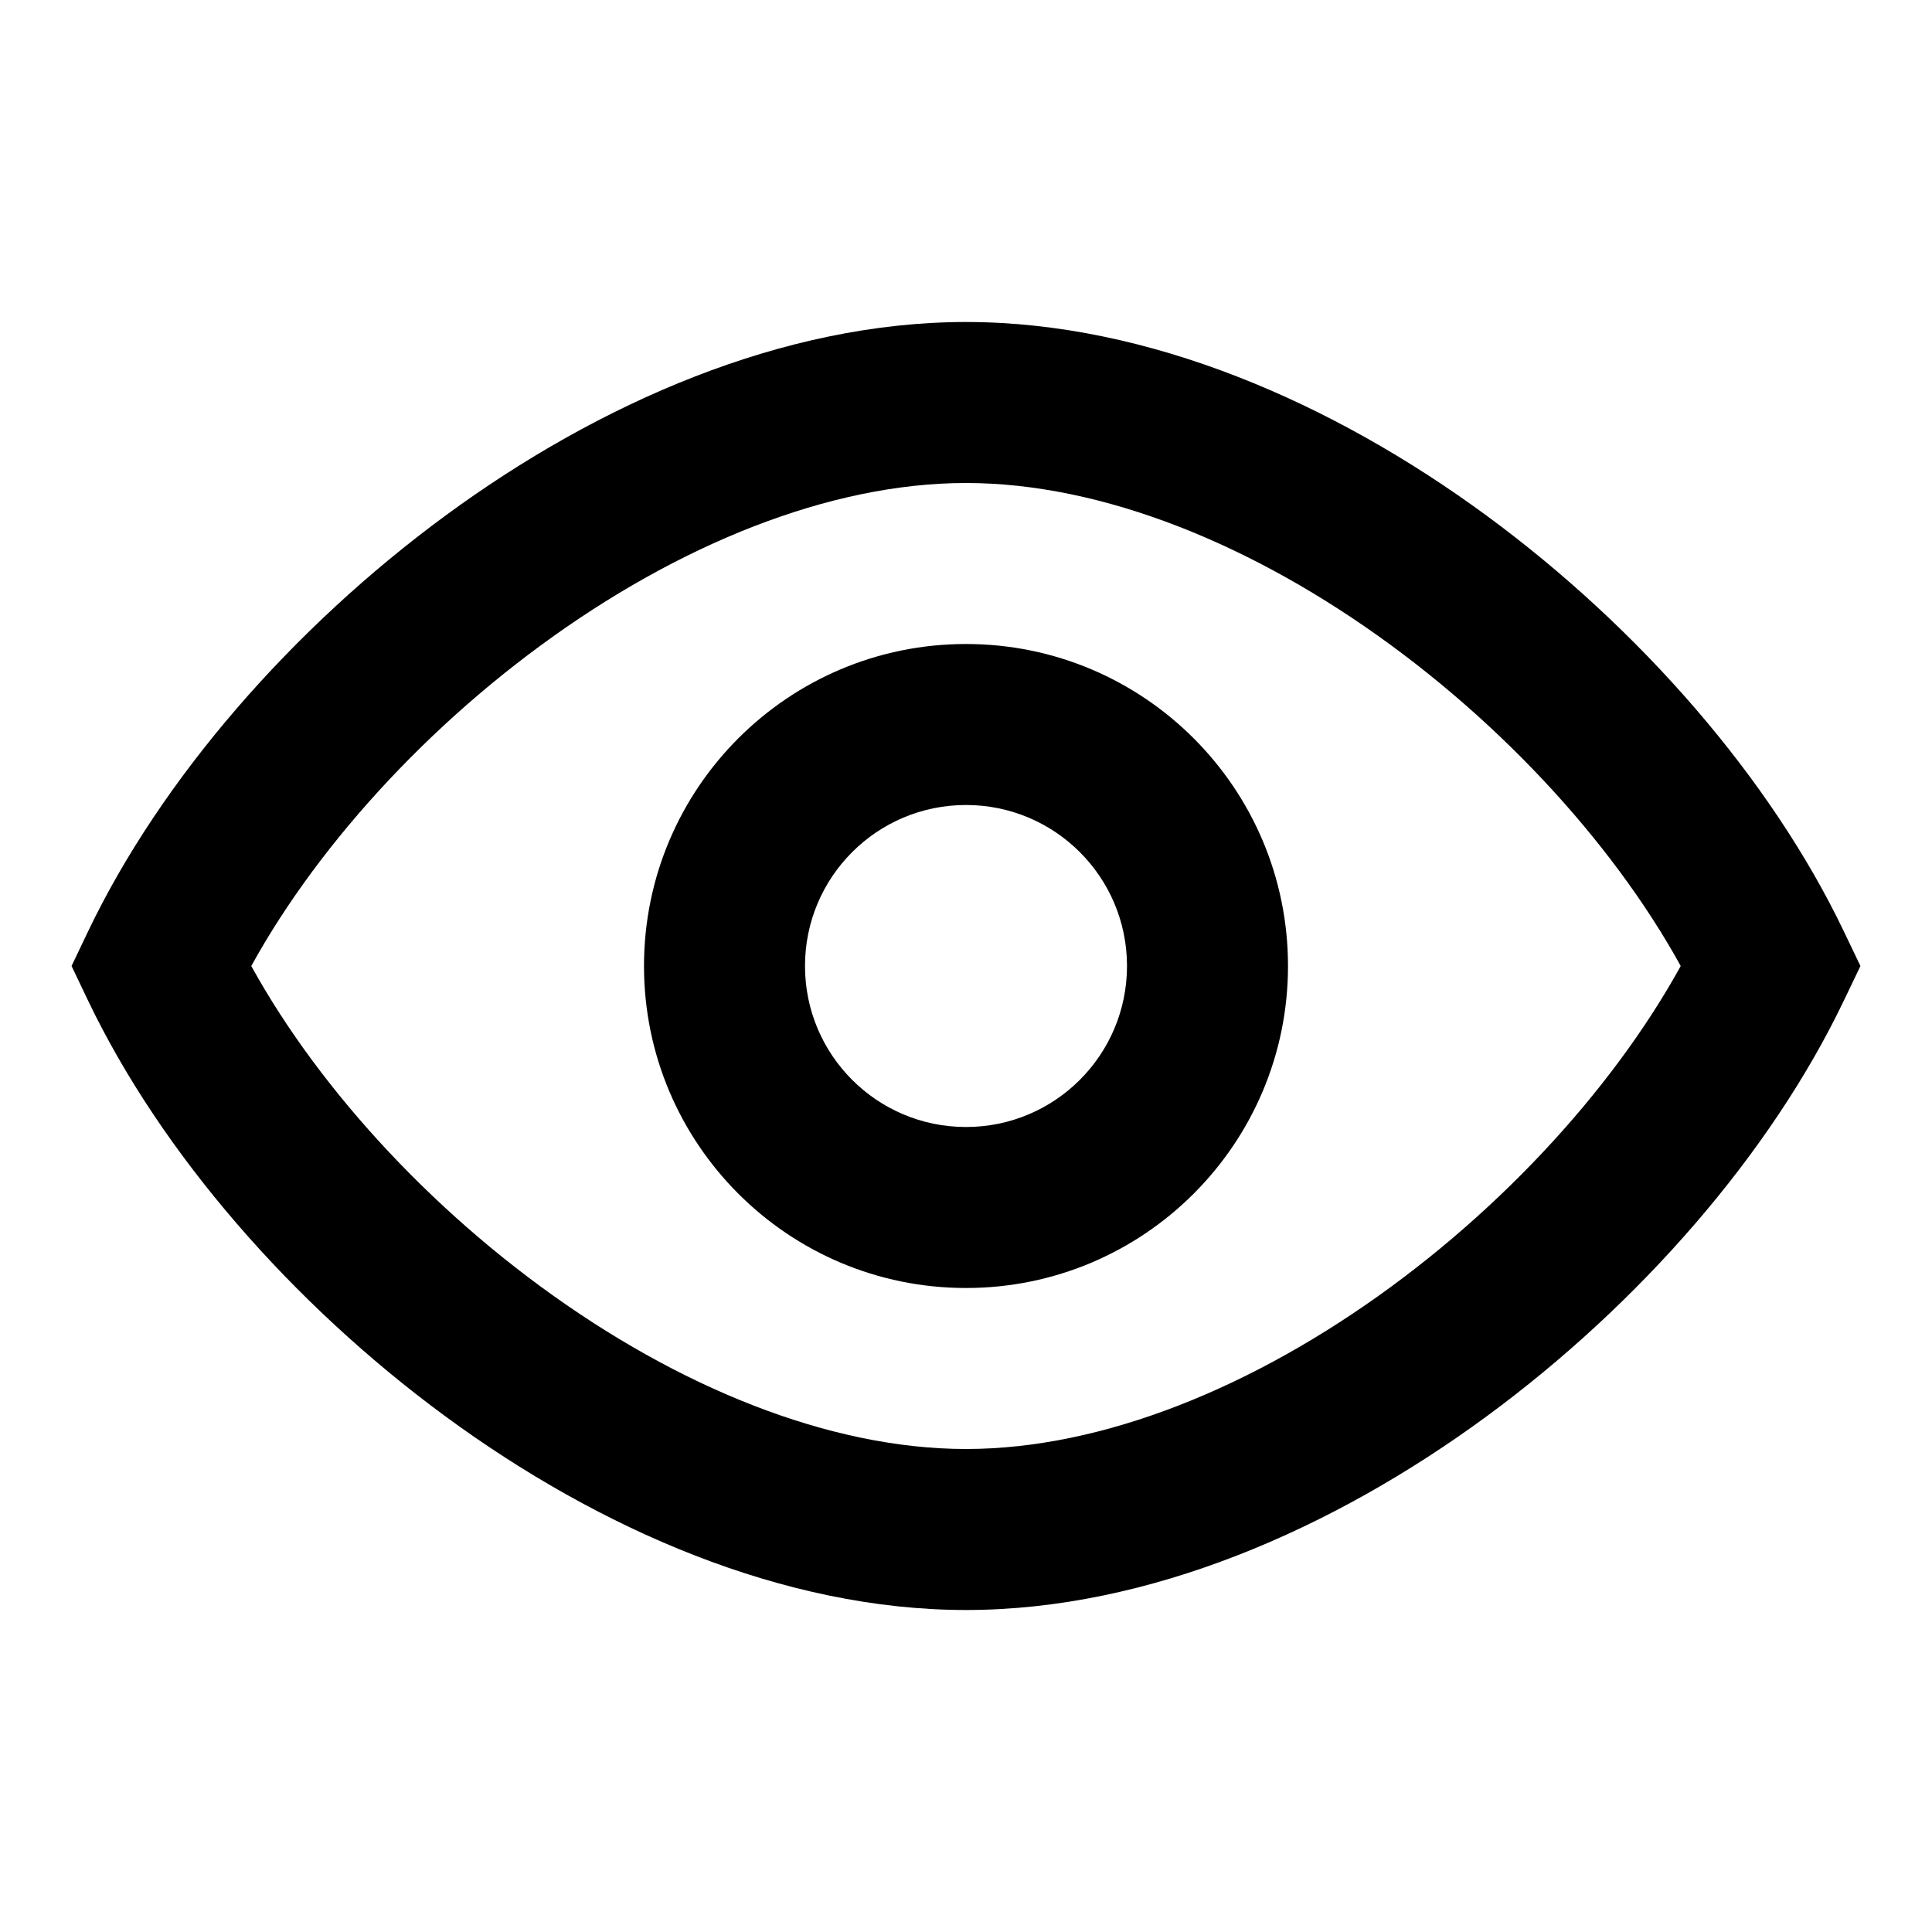 <svg width="24" height="24" viewBox="0 0 24 24" fill="none" xmlns="http://www.w3.org/2000/svg">
<path d="M12 5L12 6H12L12 5ZM22.003 12L22.904 12.432L23.111 12L22.904 11.568L22.003 12ZM12 19L12 18H12L12 19ZM1.997 12L1.095 11.568L0.889 12L1.095 12.432L1.997 12ZM12 5L12 6C13.703 6 15.588 6.773 17.281 8.016C18.969 9.255 20.359 10.883 21.101 12.432L22.003 12L22.904 11.568C21.999 9.677 20.373 7.805 18.465 6.404C16.562 5.007 14.269 4 12 4L12 5ZM22.003 12L21.101 11.568C20.359 13.117 18.969 14.745 17.281 15.984C15.588 17.227 13.703 18 12 18L12 19L12 20C14.269 20 16.562 18.993 18.465 17.596C20.373 16.195 21.999 14.323 22.904 12.432L22.003 12ZM12 19L12 18C10.297 18 8.412 17.227 6.719 15.984C5.031 14.745 3.641 13.117 2.899 11.568L1.997 12L1.095 12.432C2.001 14.323 3.627 16.195 5.535 17.596C7.438 18.993 9.731 20 12 20L12 19ZM1.997 12L2.899 12.432C3.641 10.883 5.031 9.255 6.719 8.016C8.412 6.773 10.297 6 12 6L12 5L12 4C9.731 4 7.438 5.007 5.535 6.404C3.627 7.805 2.001 9.677 1.095 11.568L1.997 12ZM15 12H14C14 13.105 13.105 14 12 14V15V16C14.209 16 16 14.209 16 12H15ZM12 15V14C10.895 14 10 13.105 10 12H9H8C8 14.209 9.791 16 12 16V15ZM9 12H10C10 10.895 10.895 10 12 10V9V8C9.791 8 8 9.791 8 12H9ZM12 9V10C13.105 10 14 10.895 14 12H15H16C16 9.791 14.209 8 12 8V9Z" fill="black"/>
</svg>
